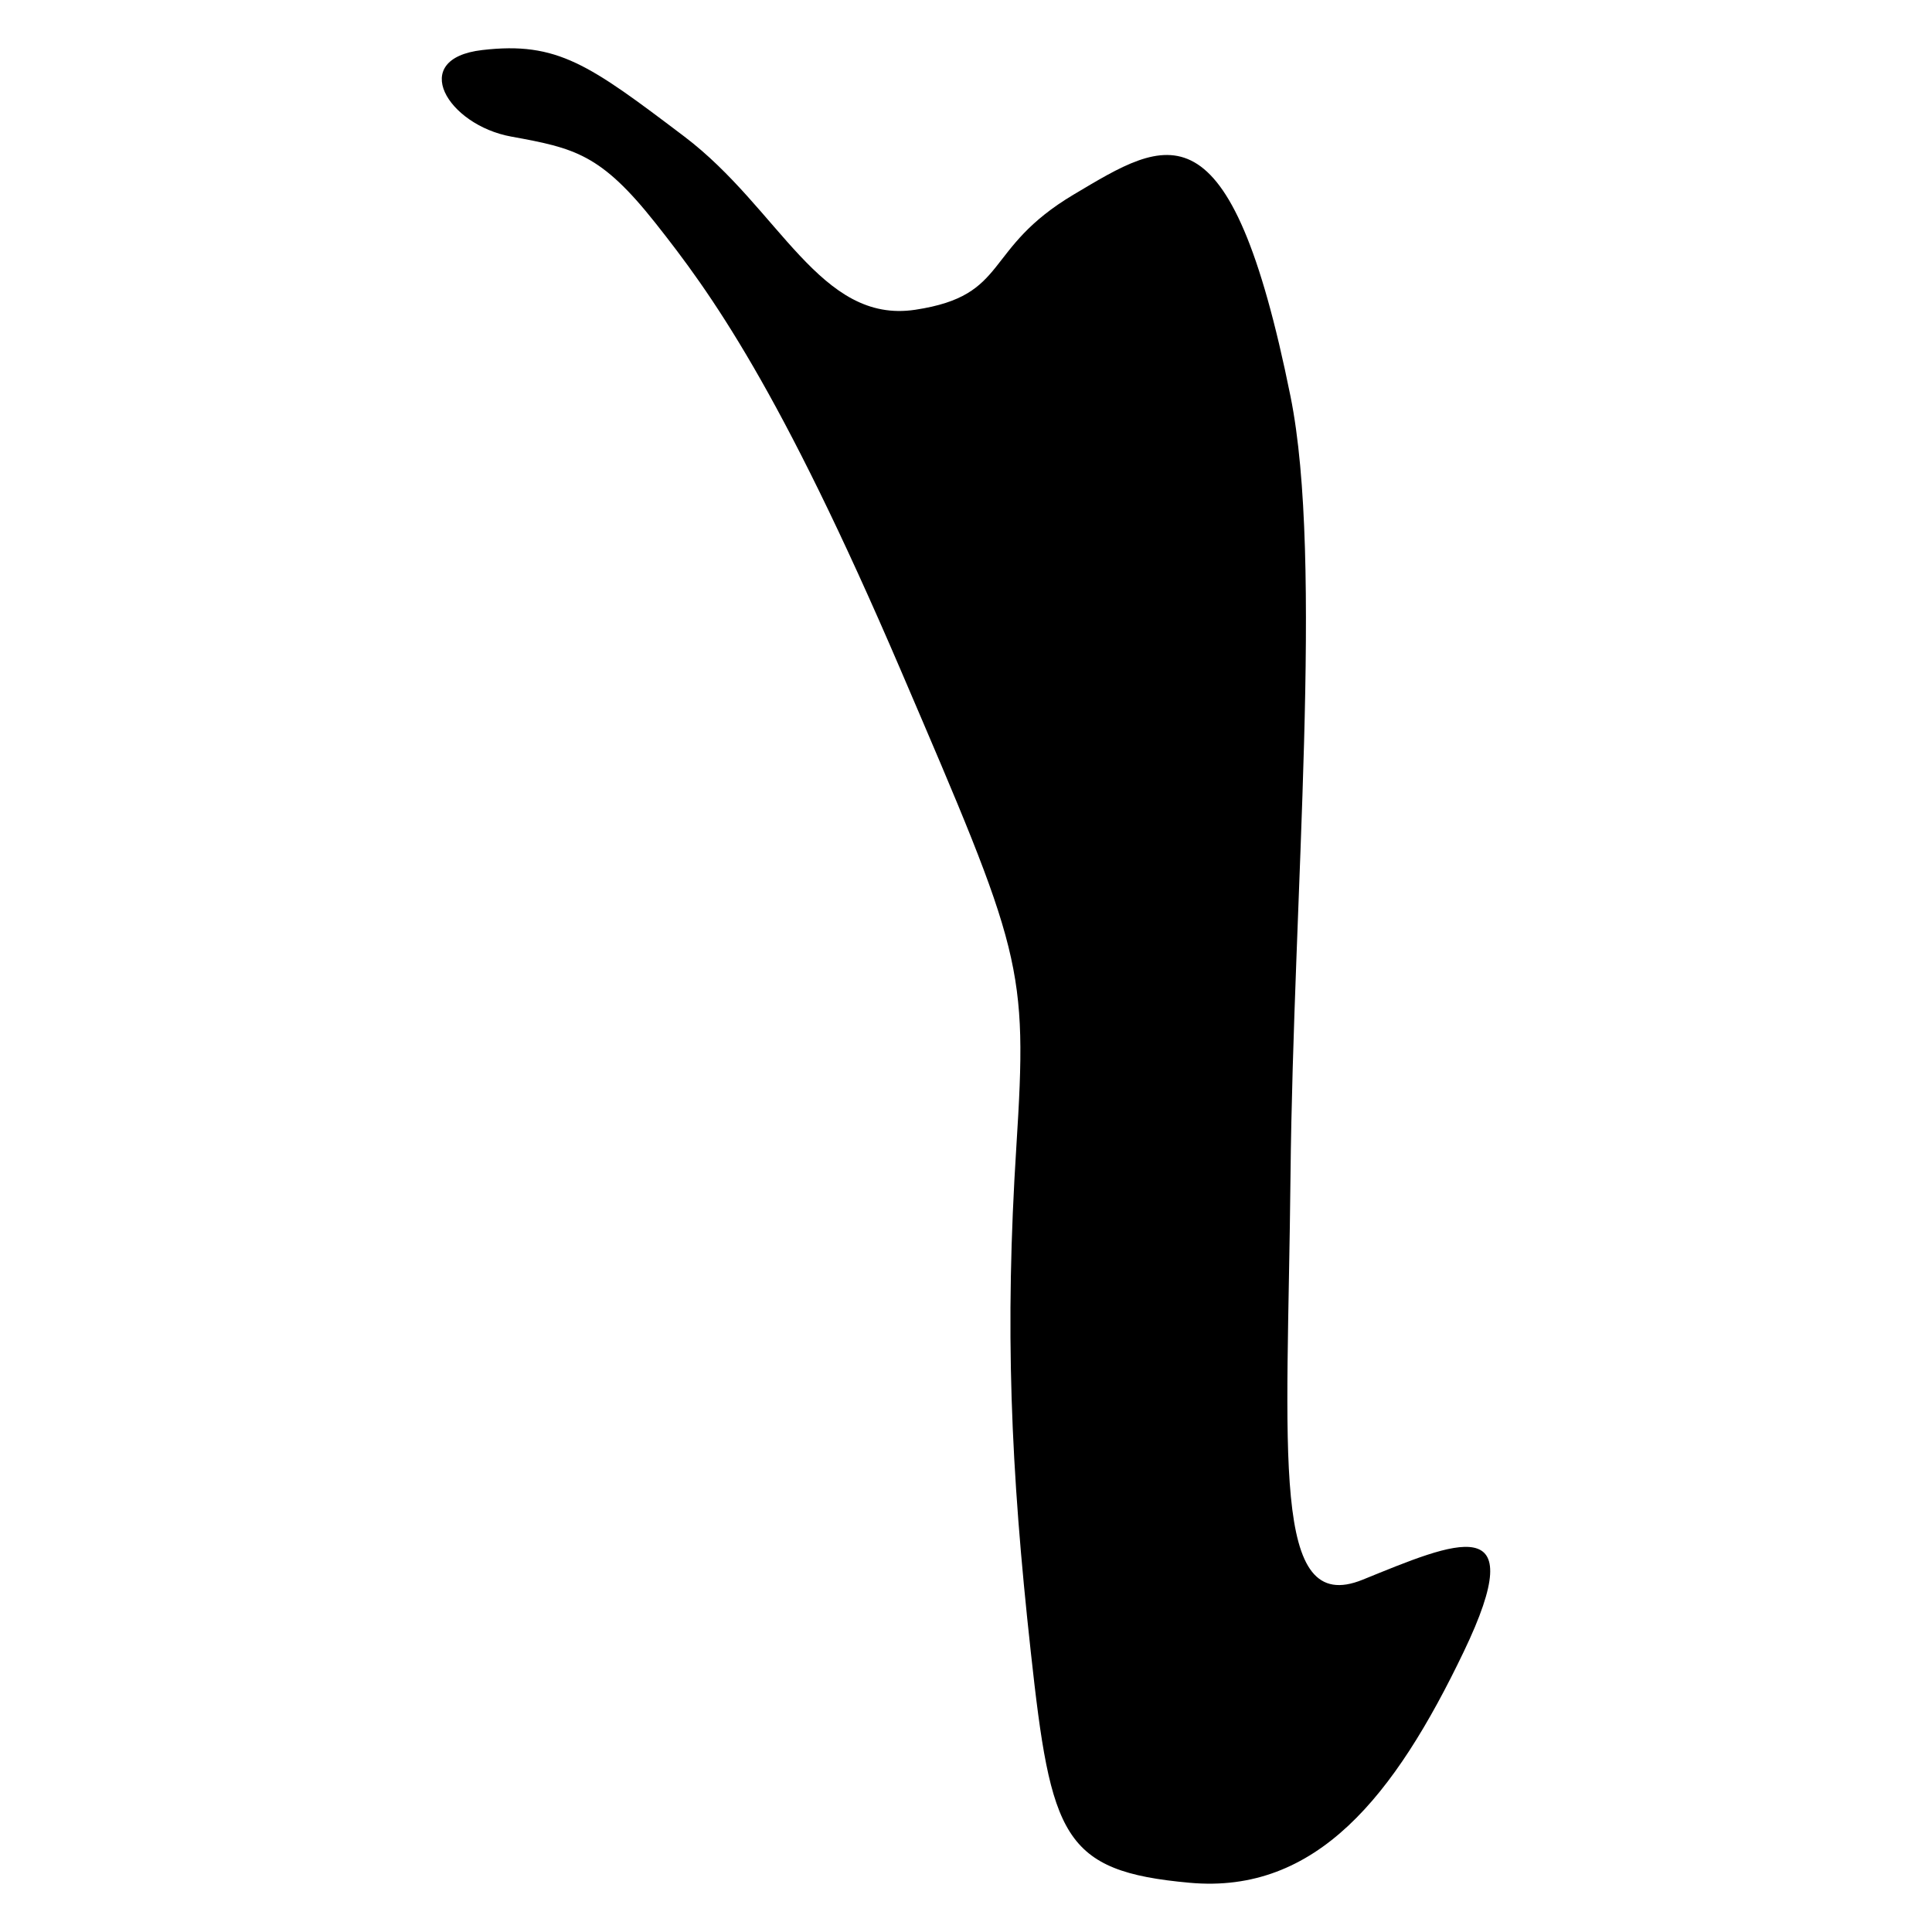 <?xml version="1.0" encoding="utf-8"?>
<!-- Generator: Adobe Illustrator 16.0.3, SVG Export Plug-In . SVG Version: 6.00 Build 0)  -->
<!DOCTYPE svg PUBLIC "-//W3C//DTD SVG 1.1//EN" "http://www.w3.org/Graphics/SVG/1.1/DTD/svg11.dtd">
<svg version="1.1" id="Layer_1" xmlns="http://www.w3.org/2000/svg" xmlns:xlink="http://www.w3.org/1999/xlink" x="0px" y="0px"
	 width="113.386px" height="113.386px" viewBox="0 0 113.386 113.386" enable-background="new 0 0 113.386 113.386"
	 xml:space="preserve">
<path fill-rule="evenodd" clip-rule="evenodd" d="M79.973,92.71c-5.421,2.202-4.404-7.282-4.235-23.713s1.951-36.068,0-45.735
	C72.181,5.645,68.456,8.185,63.035,11.404s-3.729,5.931-9.319,6.775c-5.59,0.848-7.96-5.928-13.55-10.163
	c-5.59-4.232-7.451-5.59-11.855-5.08c-4.404,0.506-2.034,4.404,1.692,5.08c3.729,0.679,5.252,1.017,8.471,5.083
	c3.219,4.067,7.282,9.657,14.398,26.253c7.113,16.601,7.451,17.28,6.775,27.953c-0.679,10.669-0.341,18.799,0.848,29.641
	c1.186,10.842,1.861,12.875,9.315,13.55c7.454,0.679,12.027-5.08,16.09-13.55C89.967,88.479,85.394,90.509,79.973,92.71z"/>
</svg>
